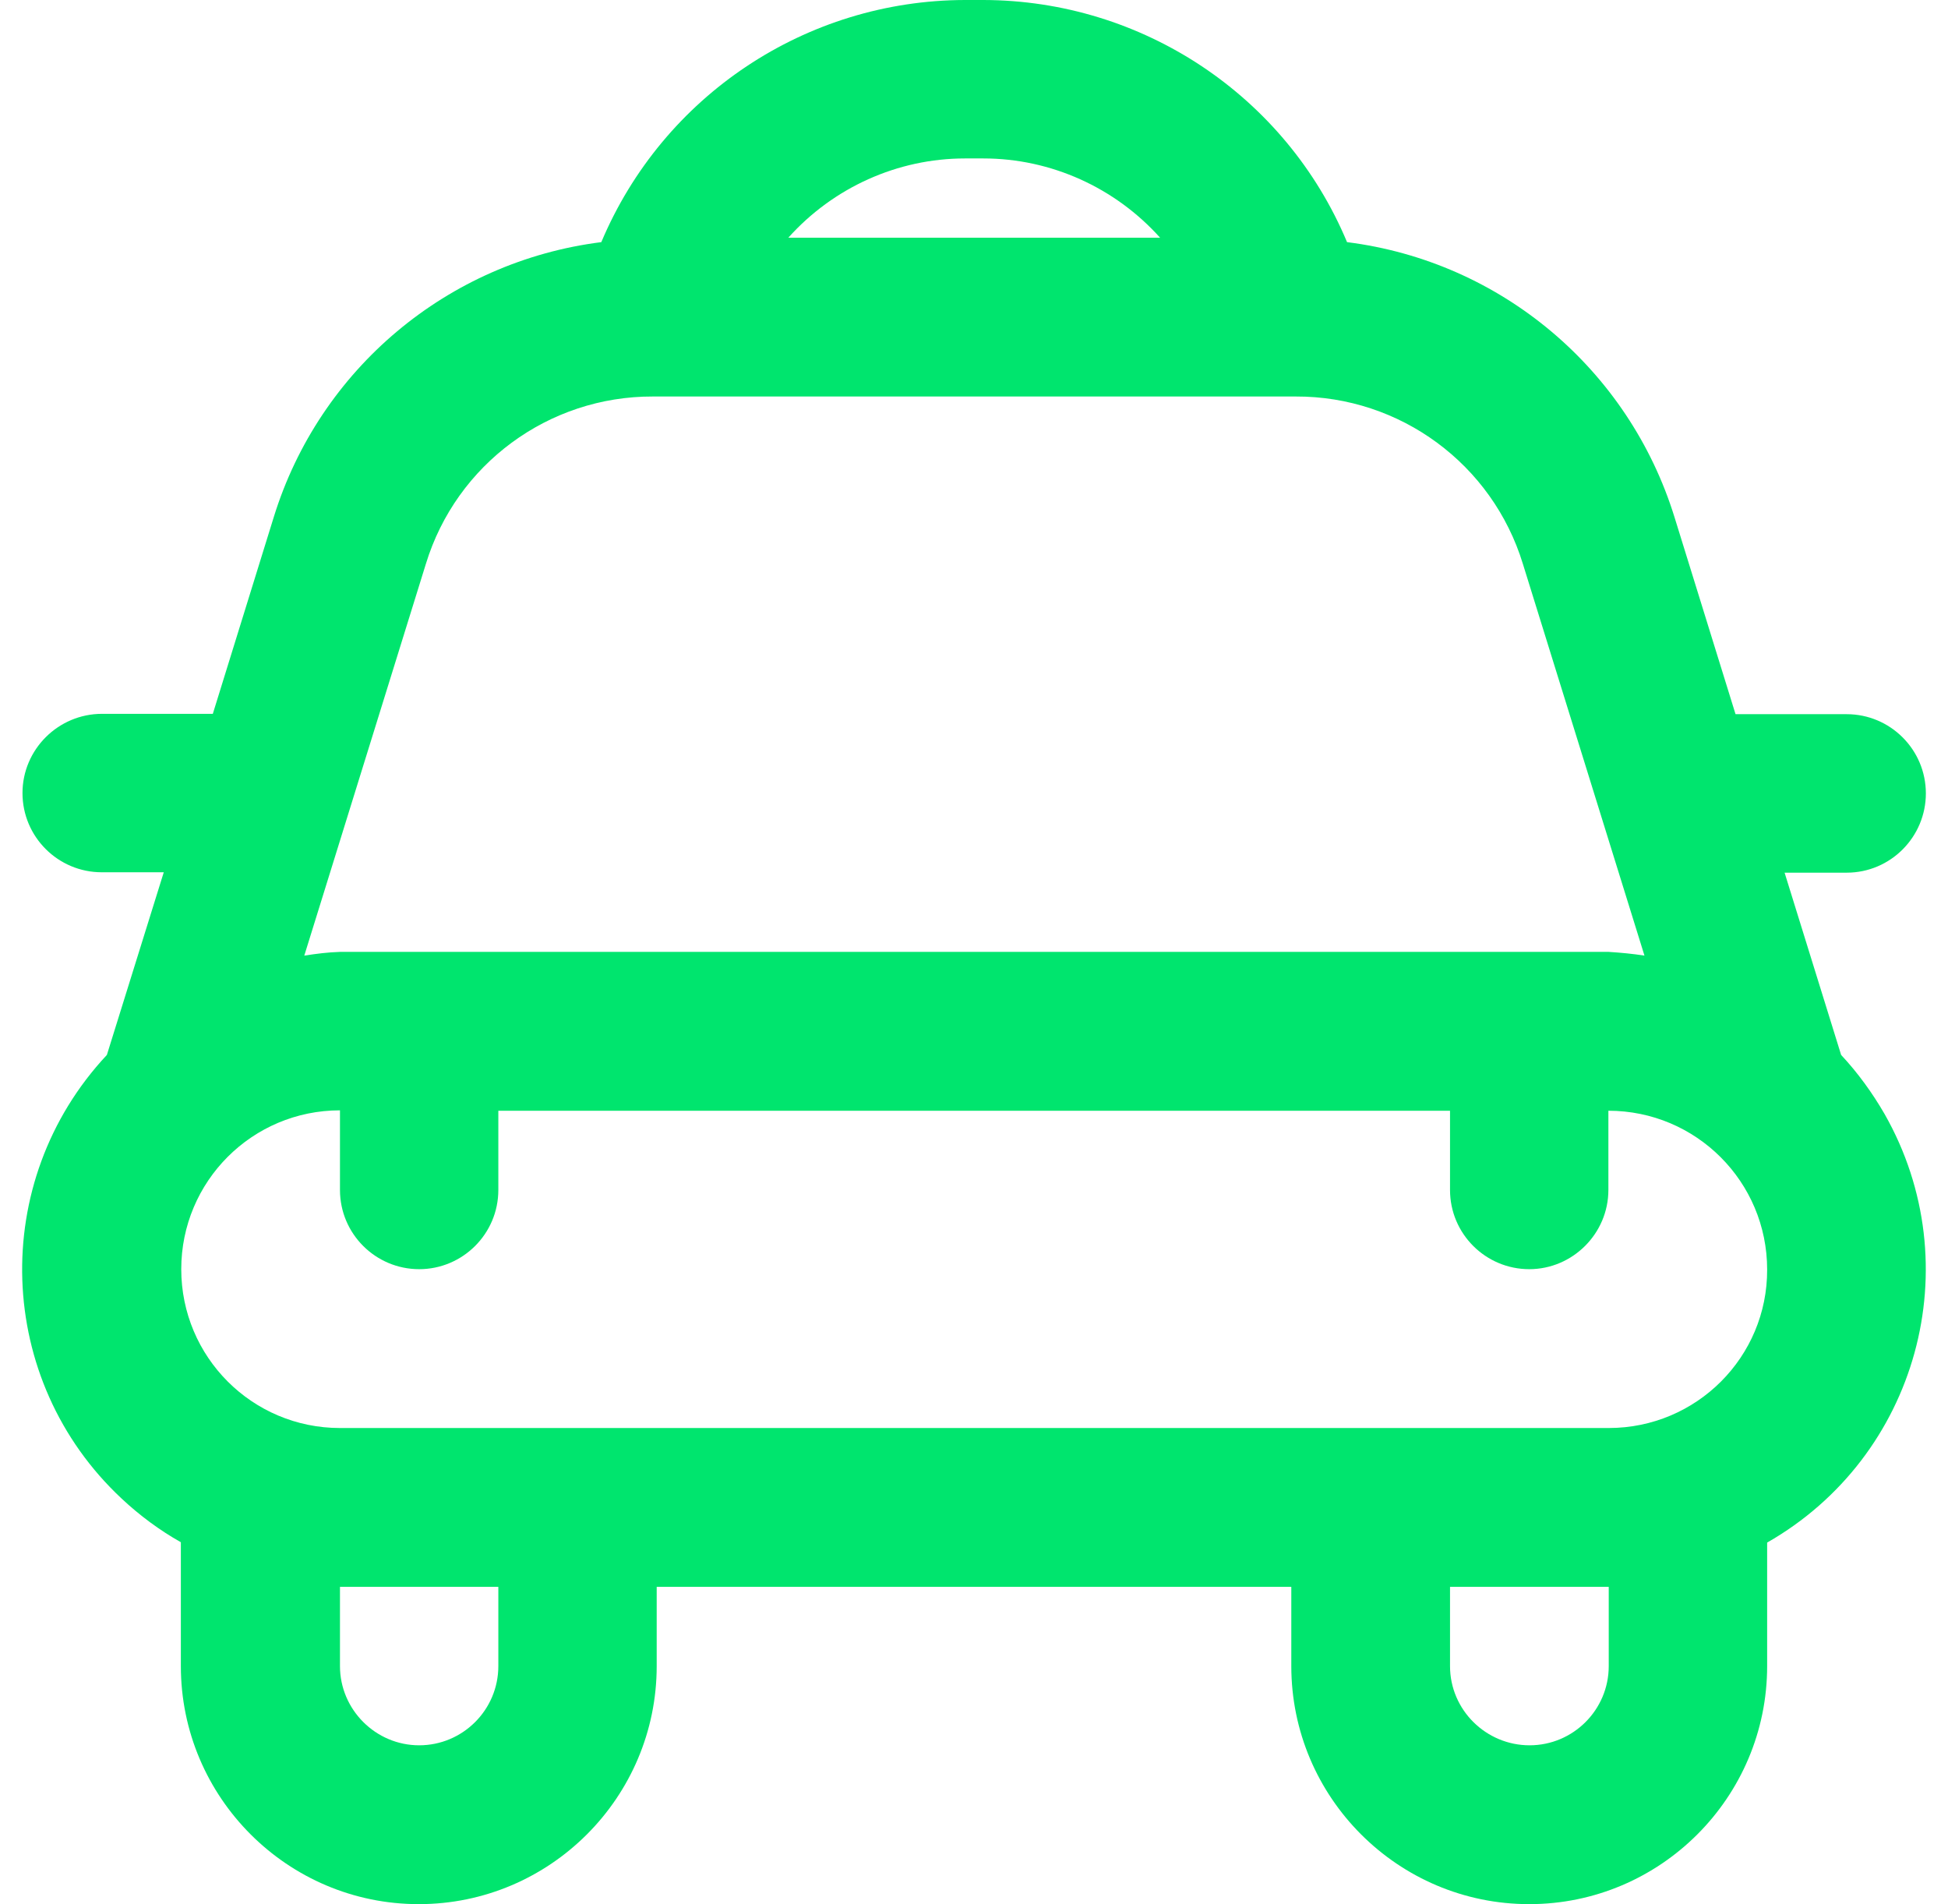 <svg width="44" height="43" viewBox="0 0 44 43" fill="none" xmlns="http://www.w3.org/2000/svg">
<path d="M41.712 19.707C42.702 19.707 43.5 18.9 43.5 17.917C43.5 16.926 42.694 16.128 41.712 16.128H39.201L37.824 11.684C36.791 8.341 33.902 5.905 30.426 5.468C29.041 2.159 25.799 0.008 22.214 0H21.794C18.209 0.008 14.976 2.159 13.582 5.468C10.114 5.905 7.217 8.333 6.184 11.676L4.807 16.12H2.305C1.314 16.12 0.508 16.926 0.508 17.909C0.508 18.9 1.314 19.698 2.297 19.698H3.699L2.414 23.823C-0.264 26.687 -0.113 31.173 2.75 33.844C3.153 34.222 3.607 34.558 4.085 34.827V37.624C4.085 40.589 6.495 43 9.459 43C12.423 43 14.833 40.589 14.833 37.624V35.835H29.167V37.624C29.167 40.589 31.576 43 34.541 43C37.505 43 39.915 40.589 39.915 37.624V34.835C43.315 32.895 44.508 28.569 42.568 25.158C42.291 24.679 41.963 24.226 41.586 23.823L40.309 19.707H41.712ZM21.794 3.578H22.214C23.734 3.578 25.186 4.234 26.203 5.368H17.806C18.822 4.234 20.274 3.578 21.794 3.578ZM9.619 12.735C10.307 10.483 12.39 8.946 14.749 8.954H29.267C31.627 8.946 33.709 10.483 34.398 12.735L37.144 21.58C36.875 21.538 36.606 21.513 36.337 21.496H7.679C7.41 21.504 7.142 21.538 6.873 21.58L9.619 12.735ZM11.256 37.624C11.256 38.615 10.45 39.413 9.468 39.413C8.485 39.413 7.679 38.607 7.679 37.624V35.835H11.256V37.624ZM36.337 37.624C36.337 38.615 35.531 39.413 34.549 39.413C33.566 39.413 32.752 38.615 32.752 37.624V35.835H36.337V37.624ZM36.337 32.248H7.679C5.697 32.248 4.094 30.643 4.094 28.661C4.094 26.679 5.697 25.074 7.679 25.074V26.872C7.679 27.863 8.485 28.661 9.468 28.661C10.45 28.661 11.256 27.863 11.256 26.872V25.083H32.752V26.872C32.752 27.863 33.558 28.661 34.541 28.661C35.523 28.661 36.329 27.855 36.329 26.872V25.083C38.311 25.083 39.915 26.687 39.915 28.669C39.923 30.643 38.319 32.248 36.337 32.248Z" fill="#00E56E"/>
</svg>
